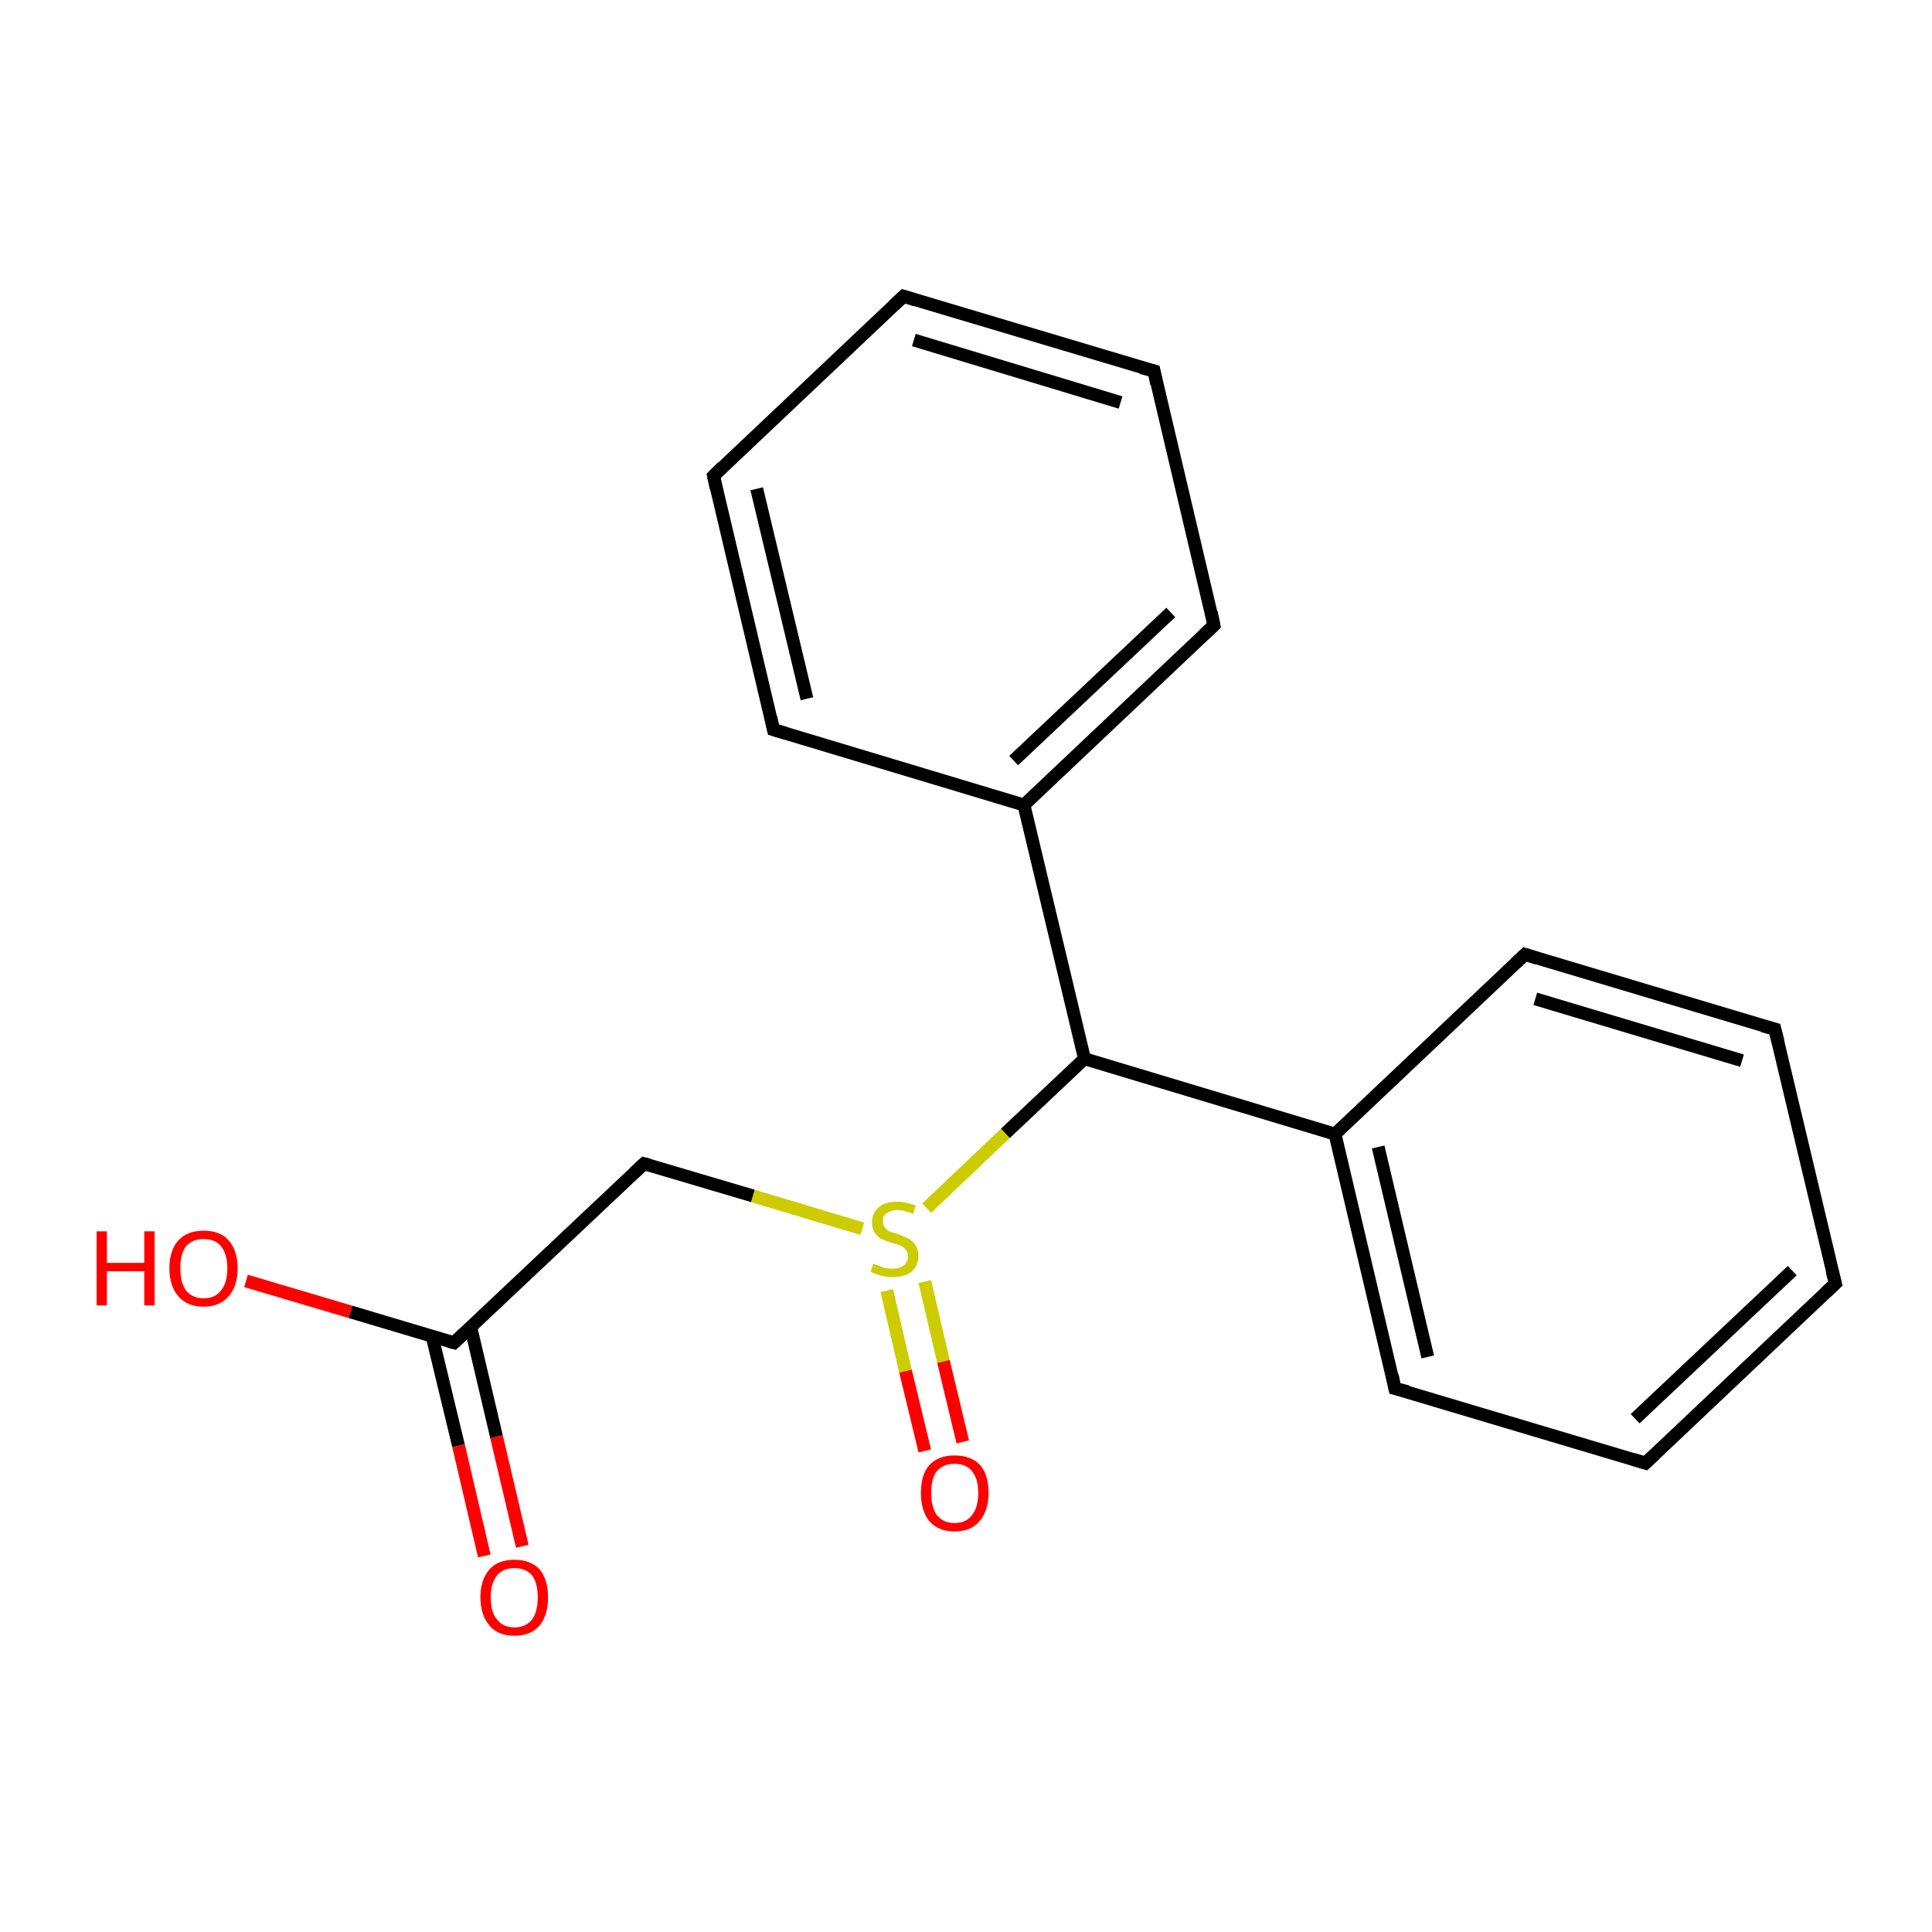 <?xml version='1.0' encoding='iso-8859-1'?>
<svg version='1.1' baseProfile='full'
              xmlns='http://www.w3.org/2000/svg'
                      xmlns:rdkit='http://www.rdkit.org/xml'
                      xmlns:xlink='http://www.w3.org/1999/xlink'
                  xml:space='preserve'
width='300px' height='300px' viewBox='0 0 300 300'>
<!-- END OF HEADER -->
<rect style='opacity:1.0;fill:#FFFFFF;stroke:none' width='300.0' height='300.0' x='0.0' y='0.0'> </rect>
<path class='bond-0 atom-0 atom-1' d='M 285.0,199.3 L 255.5,227.2' style='fill:none;fill-rule:evenodd;stroke:#000000;stroke-width:2.0px;stroke-linecap:butt;stroke-linejoin:miter;stroke-opacity:1' />
<path class='bond-0 atom-0 atom-1' d='M 278.3,197.3 L 253.9,220.3' style='fill:none;fill-rule:evenodd;stroke:#000000;stroke-width:2.0px;stroke-linecap:butt;stroke-linejoin:miter;stroke-opacity:1' />
<path class='bond-1 atom-1 atom-2' d='M 255.5,227.2 L 216.6,215.6' style='fill:none;fill-rule:evenodd;stroke:#000000;stroke-width:2.0px;stroke-linecap:butt;stroke-linejoin:miter;stroke-opacity:1' />
<path class='bond-2 atom-2 atom-3' d='M 216.6,215.6 L 207.3,176.1' style='fill:none;fill-rule:evenodd;stroke:#000000;stroke-width:2.0px;stroke-linecap:butt;stroke-linejoin:miter;stroke-opacity:1' />
<path class='bond-2 atom-2 atom-3' d='M 221.7,210.7 L 214.0,178.1' style='fill:none;fill-rule:evenodd;stroke:#000000;stroke-width:2.0px;stroke-linecap:butt;stroke-linejoin:miter;stroke-opacity:1' />
<path class='bond-3 atom-3 atom-4' d='M 207.3,176.1 L 236.8,148.2' style='fill:none;fill-rule:evenodd;stroke:#000000;stroke-width:2.0px;stroke-linecap:butt;stroke-linejoin:miter;stroke-opacity:1' />
<path class='bond-4 atom-4 atom-5' d='M 236.8,148.2 L 275.6,159.8' style='fill:none;fill-rule:evenodd;stroke:#000000;stroke-width:2.0px;stroke-linecap:butt;stroke-linejoin:miter;stroke-opacity:1' />
<path class='bond-4 atom-4 atom-5' d='M 238.4,155.1 L 270.5,164.7' style='fill:none;fill-rule:evenodd;stroke:#000000;stroke-width:2.0px;stroke-linecap:butt;stroke-linejoin:miter;stroke-opacity:1' />
<path class='bond-5 atom-3 atom-6' d='M 207.3,176.1 L 168.4,164.4' style='fill:none;fill-rule:evenodd;stroke:#000000;stroke-width:2.0px;stroke-linecap:butt;stroke-linejoin:miter;stroke-opacity:1' />
<path class='bond-6 atom-6 atom-7' d='M 168.4,164.4 L 159.0,125.0' style='fill:none;fill-rule:evenodd;stroke:#000000;stroke-width:2.0px;stroke-linecap:butt;stroke-linejoin:miter;stroke-opacity:1' />
<path class='bond-7 atom-7 atom-8' d='M 159.0,125.0 L 188.5,97.1' style='fill:none;fill-rule:evenodd;stroke:#000000;stroke-width:2.0px;stroke-linecap:butt;stroke-linejoin:miter;stroke-opacity:1' />
<path class='bond-7 atom-7 atom-8' d='M 157.4,118.1 L 181.8,95.1' style='fill:none;fill-rule:evenodd;stroke:#000000;stroke-width:2.0px;stroke-linecap:butt;stroke-linejoin:miter;stroke-opacity:1' />
<path class='bond-8 atom-8 atom-9' d='M 188.5,97.1 L 179.2,57.6' style='fill:none;fill-rule:evenodd;stroke:#000000;stroke-width:2.0px;stroke-linecap:butt;stroke-linejoin:miter;stroke-opacity:1' />
<path class='bond-9 atom-9 atom-10' d='M 179.2,57.6 L 140.3,46.0' style='fill:none;fill-rule:evenodd;stroke:#000000;stroke-width:2.0px;stroke-linecap:butt;stroke-linejoin:miter;stroke-opacity:1' />
<path class='bond-9 atom-9 atom-10' d='M 174.0,62.5 L 141.9,52.8' style='fill:none;fill-rule:evenodd;stroke:#000000;stroke-width:2.0px;stroke-linecap:butt;stroke-linejoin:miter;stroke-opacity:1' />
<path class='bond-10 atom-10 atom-11' d='M 140.3,46.0 L 110.8,73.9' style='fill:none;fill-rule:evenodd;stroke:#000000;stroke-width:2.0px;stroke-linecap:butt;stroke-linejoin:miter;stroke-opacity:1' />
<path class='bond-11 atom-11 atom-12' d='M 110.8,73.9 L 120.1,113.3' style='fill:none;fill-rule:evenodd;stroke:#000000;stroke-width:2.0px;stroke-linecap:butt;stroke-linejoin:miter;stroke-opacity:1' />
<path class='bond-11 atom-11 atom-12' d='M 117.5,75.9 L 125.3,108.5' style='fill:none;fill-rule:evenodd;stroke:#000000;stroke-width:2.0px;stroke-linecap:butt;stroke-linejoin:miter;stroke-opacity:1' />
<path class='bond-12 atom-6 atom-13' d='M 168.4,164.4 L 156.1,176.0' style='fill:none;fill-rule:evenodd;stroke:#000000;stroke-width:2.0px;stroke-linecap:butt;stroke-linejoin:miter;stroke-opacity:1' />
<path class='bond-12 atom-6 atom-13' d='M 156.1,176.0 L 143.9,187.6' style='fill:none;fill-rule:evenodd;stroke:#CCCC00;stroke-width:2.0px;stroke-linecap:butt;stroke-linejoin:miter;stroke-opacity:1' />
<path class='bond-13 atom-13 atom-14' d='M 137.7,200.4 L 140.6,212.9' style='fill:none;fill-rule:evenodd;stroke:#CCCC00;stroke-width:2.0px;stroke-linecap:butt;stroke-linejoin:miter;stroke-opacity:1' />
<path class='bond-13 atom-13 atom-14' d='M 140.6,212.9 L 143.6,225.3' style='fill:none;fill-rule:evenodd;stroke:#FF0000;stroke-width:2.0px;stroke-linecap:butt;stroke-linejoin:miter;stroke-opacity:1' />
<path class='bond-13 atom-13 atom-14' d='M 143.6,199.0 L 146.5,211.4' style='fill:none;fill-rule:evenodd;stroke:#CCCC00;stroke-width:2.0px;stroke-linecap:butt;stroke-linejoin:miter;stroke-opacity:1' />
<path class='bond-13 atom-13 atom-14' d='M 146.5,211.4 L 149.5,223.9' style='fill:none;fill-rule:evenodd;stroke:#FF0000;stroke-width:2.0px;stroke-linecap:butt;stroke-linejoin:miter;stroke-opacity:1' />
<path class='bond-14 atom-13 atom-15' d='M 133.9,190.8 L 116.9,185.7' style='fill:none;fill-rule:evenodd;stroke:#CCCC00;stroke-width:2.0px;stroke-linecap:butt;stroke-linejoin:miter;stroke-opacity:1' />
<path class='bond-14 atom-13 atom-15' d='M 116.9,185.7 L 100.0,180.7' style='fill:none;fill-rule:evenodd;stroke:#000000;stroke-width:2.0px;stroke-linecap:butt;stroke-linejoin:miter;stroke-opacity:1' />
<path class='bond-15 atom-15 atom-16' d='M 100.0,180.7 L 70.5,208.5' style='fill:none;fill-rule:evenodd;stroke:#000000;stroke-width:2.0px;stroke-linecap:butt;stroke-linejoin:miter;stroke-opacity:1' />
<path class='bond-16 atom-16 atom-17' d='M 67.1,207.5 L 71.2,224.5' style='fill:none;fill-rule:evenodd;stroke:#000000;stroke-width:2.0px;stroke-linecap:butt;stroke-linejoin:miter;stroke-opacity:1' />
<path class='bond-16 atom-16 atom-17' d='M 71.2,224.5 L 75.2,241.6' style='fill:none;fill-rule:evenodd;stroke:#FF0000;stroke-width:2.0px;stroke-linecap:butt;stroke-linejoin:miter;stroke-opacity:1' />
<path class='bond-16 atom-16 atom-17' d='M 73.1,206.1 L 77.1,223.1' style='fill:none;fill-rule:evenodd;stroke:#000000;stroke-width:2.0px;stroke-linecap:butt;stroke-linejoin:miter;stroke-opacity:1' />
<path class='bond-16 atom-16 atom-17' d='M 77.1,223.1 L 81.1,240.1' style='fill:none;fill-rule:evenodd;stroke:#FF0000;stroke-width:2.0px;stroke-linecap:butt;stroke-linejoin:miter;stroke-opacity:1' />
<path class='bond-17 atom-16 atom-18' d='M 70.5,208.5 L 54.4,203.7' style='fill:none;fill-rule:evenodd;stroke:#000000;stroke-width:2.0px;stroke-linecap:butt;stroke-linejoin:miter;stroke-opacity:1' />
<path class='bond-17 atom-16 atom-18' d='M 54.4,203.7 L 38.2,198.9' style='fill:none;fill-rule:evenodd;stroke:#FF0000;stroke-width:2.0px;stroke-linecap:butt;stroke-linejoin:miter;stroke-opacity:1' />
<path class='bond-18 atom-5 atom-0' d='M 275.6,159.8 L 285.0,199.3' style='fill:none;fill-rule:evenodd;stroke:#000000;stroke-width:2.0px;stroke-linecap:butt;stroke-linejoin:miter;stroke-opacity:1' />
<path class='bond-19 atom-12 atom-7' d='M 120.1,113.3 L 159.0,125.0' style='fill:none;fill-rule:evenodd;stroke:#000000;stroke-width:2.0px;stroke-linecap:butt;stroke-linejoin:miter;stroke-opacity:1' />
<path d='M 283.5,200.7 L 285.0,199.3 L 284.5,197.4' style='fill:none;stroke:#000000;stroke-width:2.0px;stroke-linecap:butt;stroke-linejoin:miter;stroke-miterlimit:10;stroke-opacity:1;' />
<path d='M 257.0,225.8 L 255.5,227.2 L 253.6,226.6' style='fill:none;stroke:#000000;stroke-width:2.0px;stroke-linecap:butt;stroke-linejoin:miter;stroke-miterlimit:10;stroke-opacity:1;' />
<path d='M 218.6,216.1 L 216.6,215.6 L 216.2,213.6' style='fill:none;stroke:#000000;stroke-width:2.0px;stroke-linecap:butt;stroke-linejoin:miter;stroke-miterlimit:10;stroke-opacity:1;' />
<path d='M 235.3,149.6 L 236.8,148.2 L 238.7,148.8' style='fill:none;stroke:#000000;stroke-width:2.0px;stroke-linecap:butt;stroke-linejoin:miter;stroke-miterlimit:10;stroke-opacity:1;' />
<path d='M 273.7,159.3 L 275.6,159.8 L 276.1,161.8' style='fill:none;stroke:#000000;stroke-width:2.0px;stroke-linecap:butt;stroke-linejoin:miter;stroke-miterlimit:10;stroke-opacity:1;' />
<path d='M 187.0,98.5 L 188.5,97.1 L 188.1,95.1' style='fill:none;stroke:#000000;stroke-width:2.0px;stroke-linecap:butt;stroke-linejoin:miter;stroke-miterlimit:10;stroke-opacity:1;' />
<path d='M 179.6,59.6 L 179.2,57.6 L 177.2,57.1' style='fill:none;stroke:#000000;stroke-width:2.0px;stroke-linecap:butt;stroke-linejoin:miter;stroke-miterlimit:10;stroke-opacity:1;' />
<path d='M 142.2,46.6 L 140.3,46.0 L 138.8,47.4' style='fill:none;stroke:#000000;stroke-width:2.0px;stroke-linecap:butt;stroke-linejoin:miter;stroke-miterlimit:10;stroke-opacity:1;' />
<path d='M 112.2,72.5 L 110.8,73.9 L 111.2,75.8' style='fill:none;stroke:#000000;stroke-width:2.0px;stroke-linecap:butt;stroke-linejoin:miter;stroke-miterlimit:10;stroke-opacity:1;' />
<path d='M 119.7,111.4 L 120.1,113.3 L 122.1,113.9' style='fill:none;stroke:#000000;stroke-width:2.0px;stroke-linecap:butt;stroke-linejoin:miter;stroke-miterlimit:10;stroke-opacity:1;' />
<path d='M 100.8,180.9 L 100.0,180.7 L 98.5,182.1' style='fill:none;stroke:#000000;stroke-width:2.0px;stroke-linecap:butt;stroke-linejoin:miter;stroke-miterlimit:10;stroke-opacity:1;' />
<path d='M 72.0,207.1 L 70.5,208.5 L 69.7,208.3' style='fill:none;stroke:#000000;stroke-width:2.0px;stroke-linecap:butt;stroke-linejoin:miter;stroke-miterlimit:10;stroke-opacity:1;' />
<path class='atom-13' d='M 135.6 196.2
Q 135.8 196.3, 136.3 196.5
Q 136.8 196.7, 137.4 196.9
Q 138.0 197.0, 138.6 197.0
Q 139.7 197.0, 140.3 196.5
Q 141.0 196.0, 141.0 195.0
Q 141.0 194.4, 140.6 194.0
Q 140.3 193.6, 139.8 193.4
Q 139.3 193.2, 138.5 193.0
Q 137.5 192.7, 136.9 192.4
Q 136.3 192.1, 135.9 191.5
Q 135.4 190.8, 135.4 189.8
Q 135.4 188.4, 136.4 187.5
Q 137.4 186.6, 139.3 186.6
Q 140.7 186.6, 142.2 187.2
L 141.8 188.5
Q 140.4 187.9, 139.4 187.9
Q 138.3 187.9, 137.7 188.4
Q 137.0 188.8, 137.1 189.6
Q 137.1 190.2, 137.4 190.6
Q 137.7 191.0, 138.1 191.2
Q 138.6 191.4, 139.4 191.6
Q 140.4 192.0, 141.0 192.3
Q 141.7 192.6, 142.1 193.3
Q 142.6 193.9, 142.6 195.0
Q 142.6 196.6, 141.5 197.5
Q 140.4 198.3, 138.7 198.3
Q 137.6 198.3, 136.9 198.1
Q 136.1 197.9, 135.2 197.5
L 135.6 196.2
' fill='#CCCC00'/>
<path class='atom-14' d='M 143.0 231.8
Q 143.0 229.0, 144.3 227.5
Q 145.7 226.0, 148.2 226.0
Q 150.8 226.0, 152.2 227.5
Q 153.5 229.0, 153.5 231.8
Q 153.5 234.6, 152.1 236.2
Q 150.8 237.8, 148.2 237.8
Q 145.7 237.8, 144.3 236.2
Q 143.0 234.6, 143.0 231.8
M 148.2 236.5
Q 150.0 236.5, 150.9 235.3
Q 151.9 234.1, 151.9 231.8
Q 151.9 229.6, 150.9 228.4
Q 150.0 227.3, 148.2 227.3
Q 146.5 227.3, 145.5 228.4
Q 144.6 229.5, 144.6 231.8
Q 144.6 234.1, 145.5 235.3
Q 146.5 236.5, 148.2 236.5
' fill='#FF0000'/>
<path class='atom-17' d='M 74.6 248.0
Q 74.6 245.3, 76.0 243.7
Q 77.3 242.2, 79.9 242.2
Q 82.4 242.2, 83.8 243.7
Q 85.1 245.3, 85.1 248.0
Q 85.1 250.8, 83.8 252.4
Q 82.4 254.0, 79.9 254.0
Q 77.3 254.0, 76.0 252.4
Q 74.6 250.8, 74.6 248.0
M 79.9 252.7
Q 81.6 252.7, 82.6 251.5
Q 83.5 250.3, 83.5 248.0
Q 83.5 245.8, 82.6 244.6
Q 81.6 243.5, 79.9 243.5
Q 78.1 243.5, 77.2 244.6
Q 76.2 245.8, 76.2 248.0
Q 76.2 250.4, 77.2 251.5
Q 78.1 252.7, 79.9 252.7
' fill='#FF0000'/>
<path class='atom-18' d='M 15.0 191.2
L 16.6 191.2
L 16.6 196.1
L 22.4 196.1
L 22.4 191.2
L 24.0 191.2
L 24.0 202.7
L 22.4 202.7
L 22.4 197.4
L 16.6 197.4
L 16.6 202.7
L 15.0 202.7
L 15.0 191.2
' fill='#FF0000'/>
<path class='atom-18' d='M 26.3 196.9
Q 26.3 194.2, 27.7 192.6
Q 29.1 191.1, 31.6 191.1
Q 34.2 191.1, 35.5 192.6
Q 36.9 194.2, 36.9 196.9
Q 36.9 199.7, 35.5 201.3
Q 34.1 202.9, 31.6 202.9
Q 29.1 202.9, 27.7 201.3
Q 26.3 199.7, 26.3 196.9
M 31.6 201.6
Q 33.4 201.6, 34.3 200.4
Q 35.3 199.2, 35.3 196.9
Q 35.3 194.7, 34.3 193.5
Q 33.4 192.4, 31.6 192.4
Q 29.9 192.4, 28.9 193.5
Q 28.0 194.7, 28.0 196.9
Q 28.0 199.2, 28.9 200.4
Q 29.9 201.6, 31.6 201.6
' fill='#FF0000'/>
</svg>
